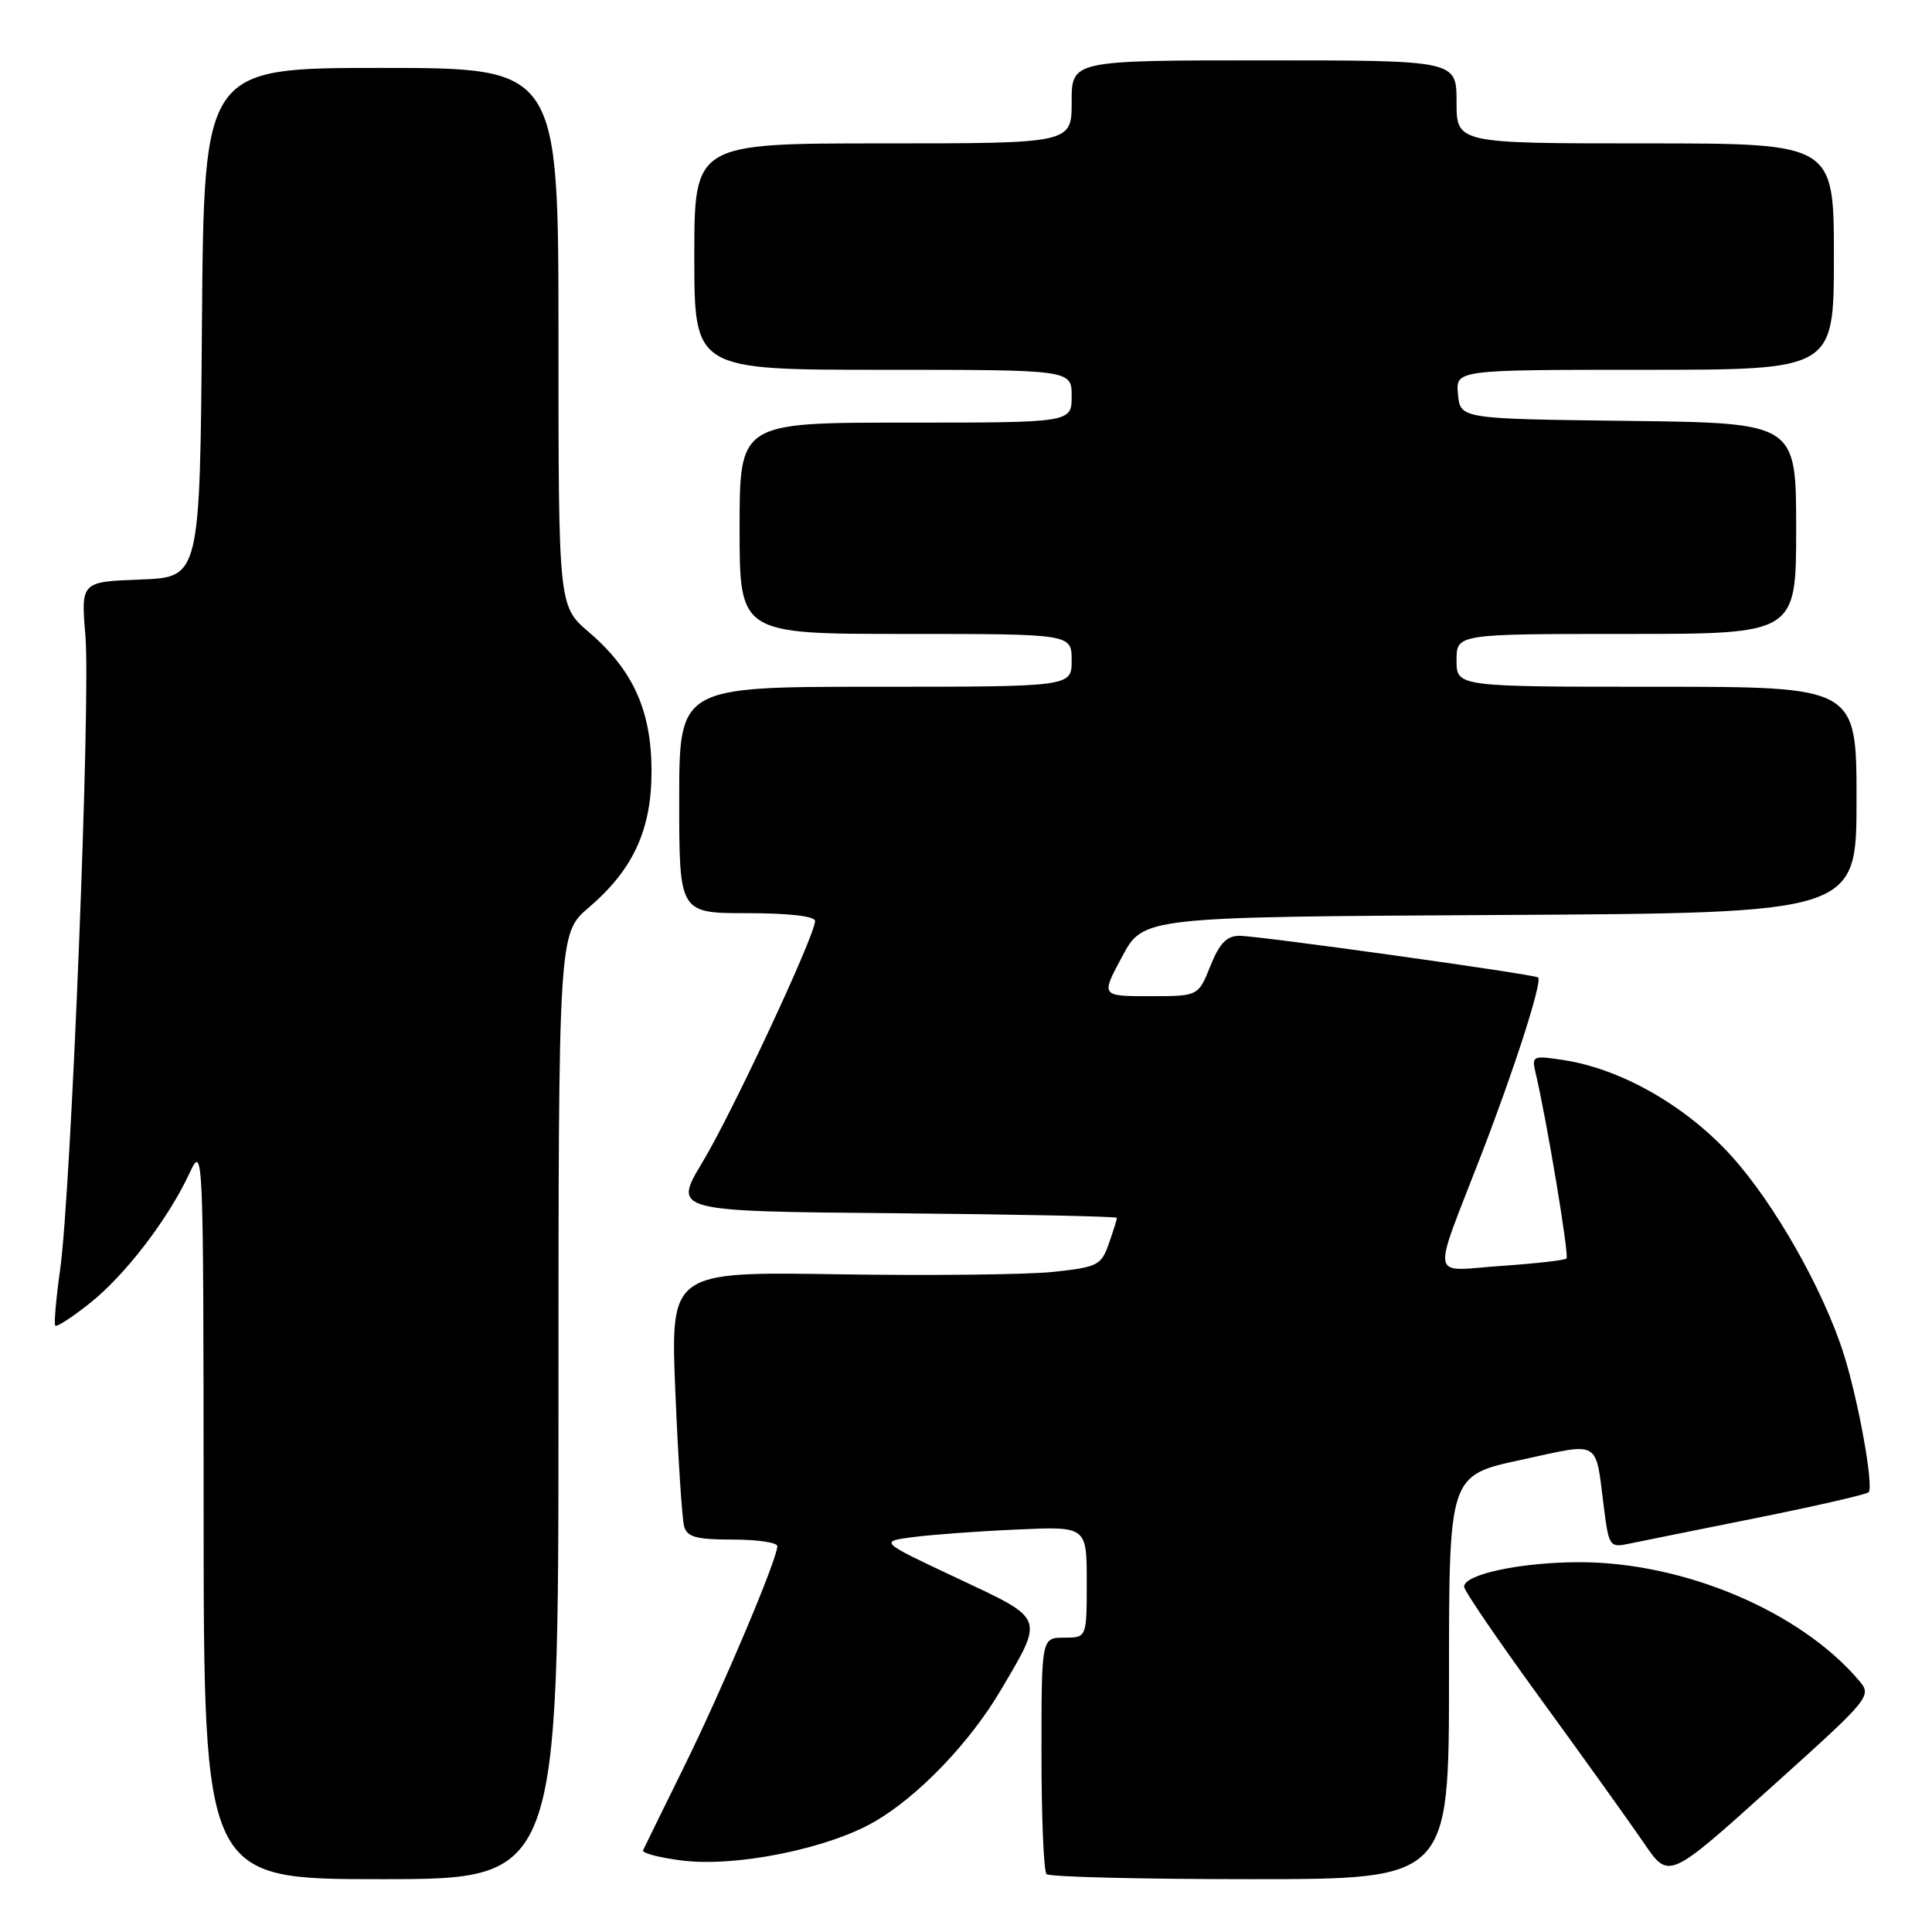 <?xml version="1.0" encoding="UTF-8" standalone="no"?>
<!DOCTYPE svg PUBLIC "-//W3C//DTD SVG 1.1//EN" "http://www.w3.org/Graphics/SVG/1.1/DTD/svg11.dtd" >
<svg xmlns="http://www.w3.org/2000/svg" xmlns:xlink="http://www.w3.org/1999/xlink" version="1.1" viewBox="0 0 256 256">
 <g >
 <path fill="currentColor"
d=" M 74.00 186.35 C 74.00 123.69 74.00 123.69 78.03 120.24 C 83.96 115.17 86.37 109.86 86.33 102.00 C 86.29 94.10 83.85 88.74 78.03 83.76 C 74.00 80.31 74.00 80.31 74.00 44.65 C 74.00 9.00 74.00 9.00 50.51 9.00 C 27.03 9.00 27.03 9.00 26.76 42.75 C 26.50 76.50 26.50 76.50 18.61 76.79 C 10.72 77.09 10.72 77.09 11.32 84.26 C 12.03 92.70 9.42 157.97 7.97 168.22 C 7.42 172.12 7.13 175.46 7.33 175.66 C 7.53 175.86 9.58 174.53 11.88 172.70 C 16.55 169.01 22.25 161.58 25.09 155.50 C 26.94 151.53 26.96 151.90 26.98 200.25 C 27.00 249.00 27.00 249.00 50.50 249.00 C 74.00 249.00 74.00 249.00 74.00 186.35 Z  M 192.00 222.25 C 192.00 195.50 192.00 195.50 201.50 193.45 C 212.24 191.12 211.36 190.61 212.53 199.81 C 213.18 204.91 213.31 205.09 215.85 204.55 C 217.31 204.25 224.93 202.70 232.79 201.13 C 240.65 199.55 247.31 198.02 247.60 197.73 C 248.31 197.02 246.27 185.67 244.33 179.50 C 241.64 170.96 235.14 159.49 229.40 153.15 C 223.42 146.55 214.84 141.64 207.21 140.47 C 203.08 139.84 202.94 139.90 203.47 142.15 C 204.91 148.17 207.95 166.39 207.57 166.76 C 207.34 166.99 203.45 167.43 198.92 167.74 C 189.33 168.40 189.65 170.18 196.28 153.00 C 200.70 141.56 204.40 130.03 203.81 129.52 C 203.32 129.10 166.74 123.99 164.24 124.00 C 162.54 124.00 161.59 124.99 160.38 128.00 C 158.78 132.00 158.78 132.00 152.33 132.00 C 145.87 132.00 145.87 132.00 148.69 126.75 C 151.50 121.50 151.50 121.50 198.75 121.24 C 246.00 120.98 246.00 120.98 246.00 105.99 C 246.00 91.00 246.00 91.00 219.50 91.00 C 193.00 91.00 193.00 91.00 193.00 87.50 C 193.00 84.00 193.00 84.00 215.50 84.00 C 238.00 84.00 238.00 84.00 238.00 70.02 C 238.00 56.04 238.00 56.04 215.75 55.77 C 193.50 55.50 193.50 55.50 193.19 52.25 C 192.87 49.00 192.87 49.00 217.94 49.00 C 243.00 49.00 243.00 49.00 243.00 34.00 C 243.00 19.00 243.00 19.00 218.00 19.00 C 193.00 19.00 193.00 19.00 193.00 13.50 C 193.00 8.00 193.00 8.00 167.50 8.00 C 142.00 8.00 142.00 8.00 142.00 13.50 C 142.00 19.00 142.00 19.00 117.00 19.00 C 92.00 19.00 92.00 19.00 92.00 34.00 C 92.00 49.00 92.00 49.00 117.00 49.00 C 142.00 49.00 142.00 49.00 142.00 52.50 C 142.00 56.00 142.00 56.00 120.00 56.00 C 98.00 56.00 98.00 56.00 98.00 70.00 C 98.00 84.00 98.00 84.00 120.00 84.00 C 142.00 84.00 142.00 84.00 142.00 87.50 C 142.00 91.00 142.00 91.00 116.00 91.00 C 90.00 91.00 90.00 91.00 90.00 106.00 C 90.00 121.00 90.00 121.00 99.00 121.00 C 104.55 121.00 108.00 121.40 108.00 122.04 C 108.00 123.94 97.04 147.42 93.08 154.00 C 89.17 160.50 89.17 160.50 118.58 160.76 C 134.76 160.91 148.00 161.18 148.00 161.37 C 148.00 161.55 147.52 163.09 146.93 164.78 C 145.92 167.66 145.45 167.90 139.58 168.53 C 136.13 168.90 123.30 169.04 111.07 168.85 C 88.83 168.50 88.83 168.50 89.49 184.50 C 89.86 193.30 90.38 201.29 90.65 202.25 C 91.04 203.67 92.27 204.00 97.07 204.00 C 100.33 204.00 103.00 204.39 103.00 204.87 C 103.00 206.57 95.79 223.64 90.69 234.00 C 87.85 239.78 85.38 244.80 85.21 245.17 C 85.03 245.54 87.36 246.15 90.38 246.53 C 97.50 247.42 109.62 244.98 115.83 241.41 C 121.65 238.06 128.53 230.90 132.66 223.87 C 138.37 214.15 138.56 214.63 126.82 209.11 C 116.50 204.26 116.50 204.26 121.00 203.67 C 123.47 203.35 129.66 202.89 134.75 202.67 C 144.00 202.25 144.00 202.25 144.00 209.63 C 144.00 217.00 144.00 217.00 141.00 217.00 C 138.00 217.00 138.00 217.00 138.00 232.33 C 138.00 240.77 138.30 247.97 138.67 248.33 C 139.03 248.70 151.18 249.00 165.67 249.00 C 192.00 249.00 192.00 249.00 192.00 222.25 Z  M 246.30 222.65 C 238.53 213.51 223.14 207.00 209.31 207.00 C 201.52 207.00 194.00 208.60 194.00 210.25 C 194.00 210.77 198.64 217.56 204.31 225.34 C 209.98 233.13 216.08 241.65 217.87 244.27 C 221.12 249.04 221.12 249.04 234.61 236.90 C 247.96 224.89 248.08 224.74 246.30 222.65 Z "/>
</g>
</svg>